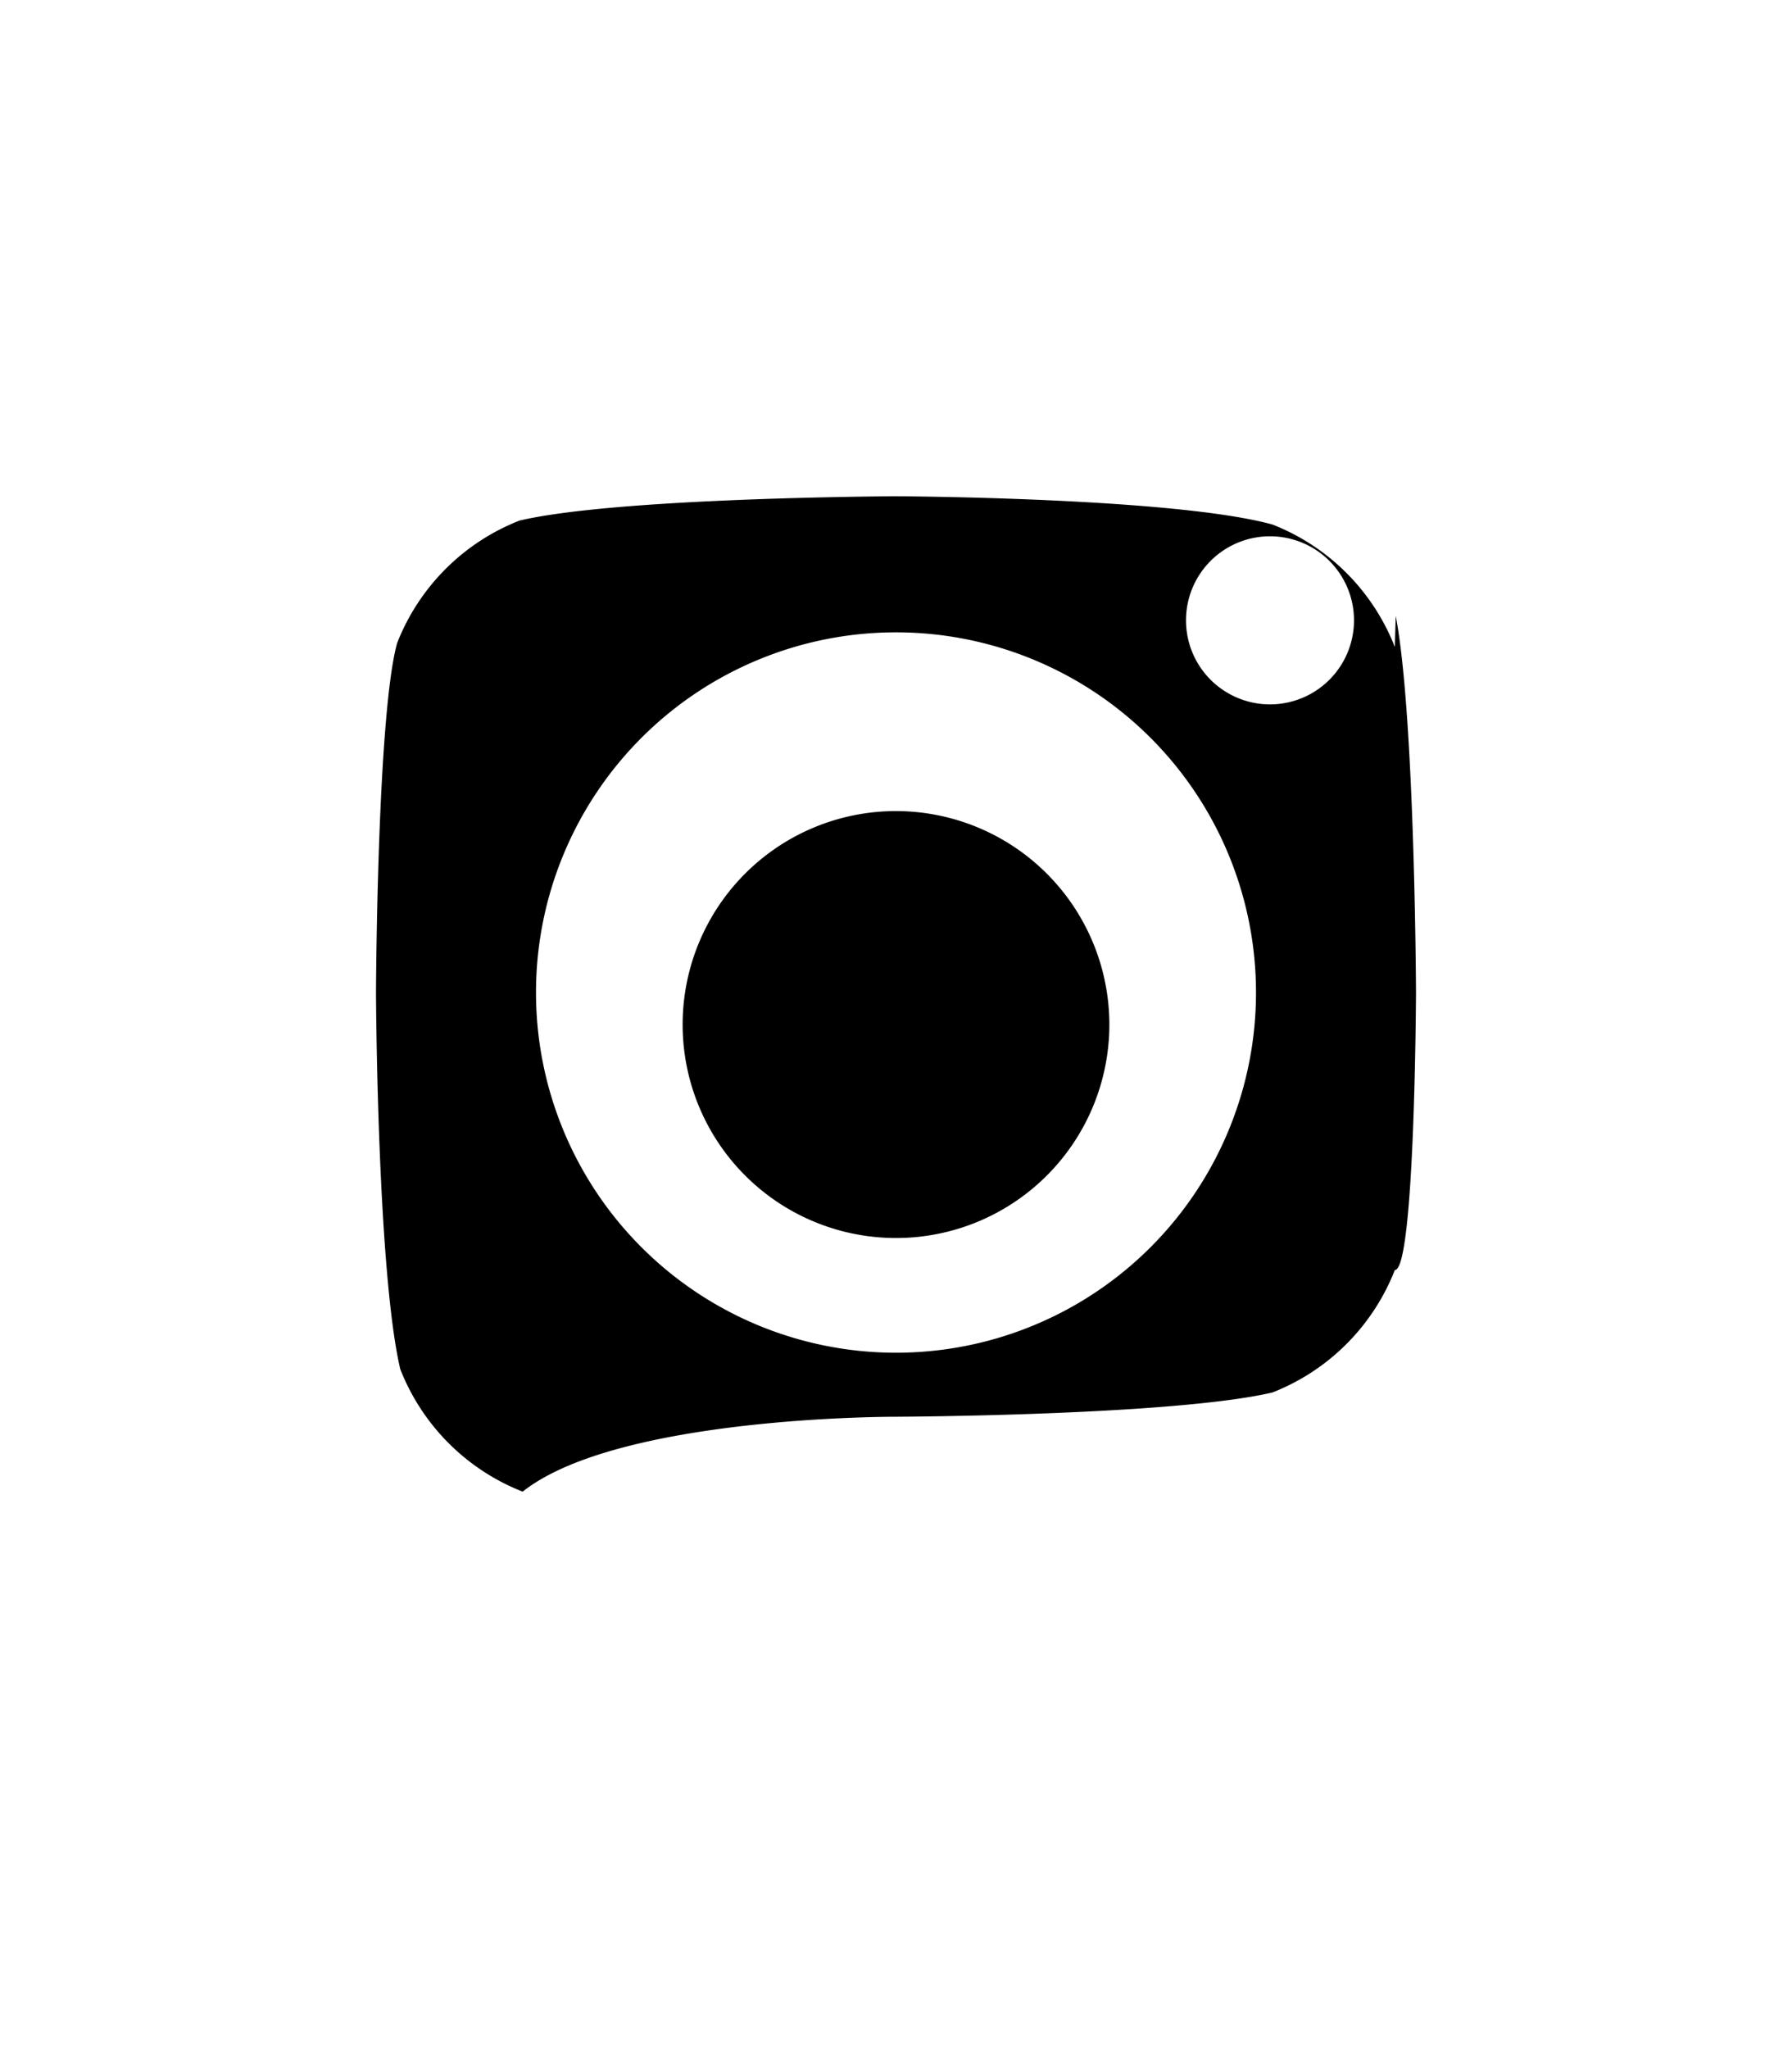<svg xmlns="http://www.w3.org/2000/svg" viewBox="0 0 448 512">
  <path fill="currentColor" d="M224,202.66A53.34,53.34,0,1,0,277.34,256,53.38,53.38,0,0,0,224,202.66Zm124.71-41a54,54,0,0,0-30.6-30.6C293.39,124.27,224,124,224,124s-69.39.27-94.11,6.07a54,54,0,0,0-30.6,30.6C94.27,178.61,94,248,94,248s.27,69.39,6.07,94.11a54,54,0,0,0,30.6,30.6C154.61,353.73,224,354,224,354s69.39-.27,94.11-6.07a54,54,0,0,0,30.6-30.6C353.73,317.39,354,248,354,248S353.73,178.61,348.93,153.89ZM224,338a90,90,0,1,1,90-90A90,90,0,0,1,224,338Zm93.5-162a21,21,0,1,1,21-21A21,21,0,0,1,317.5,176Z"></path>
</svg>
